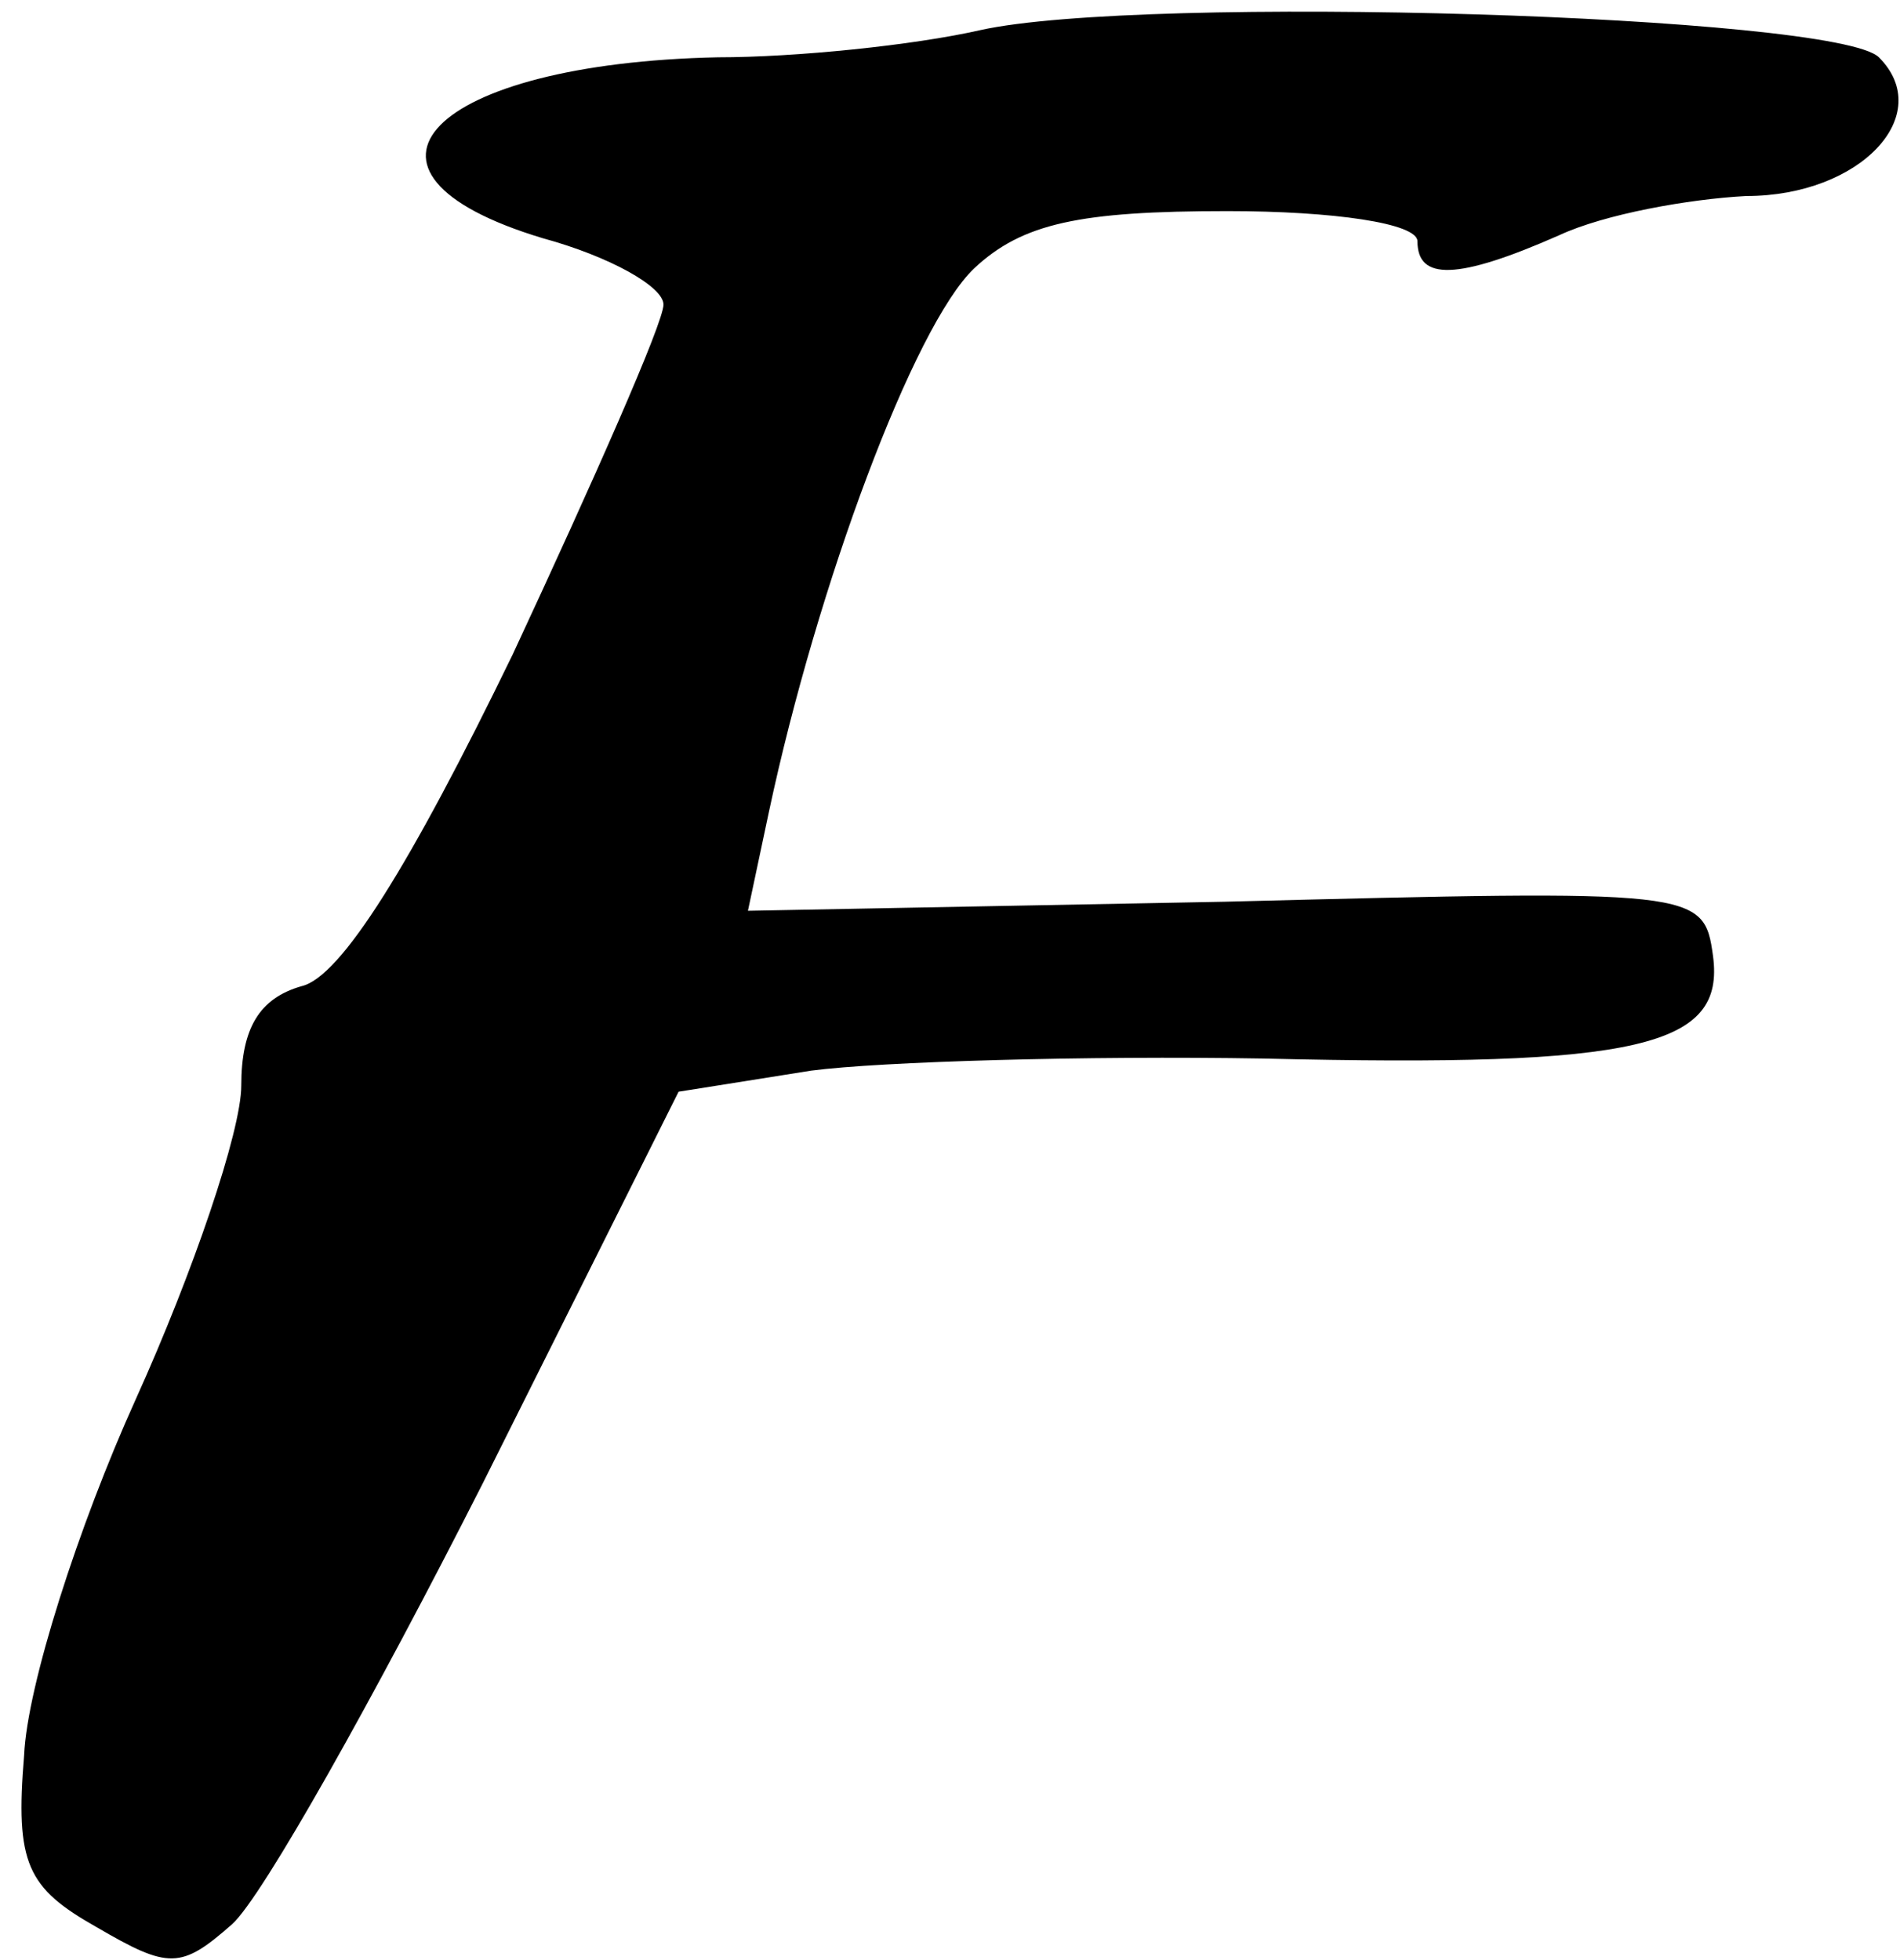 <?xml version="1.0" standalone="no"?>
<!DOCTYPE svg PUBLIC "-//W3C//DTD SVG 20010904//EN"
 "http://www.w3.org/TR/2001/REC-SVG-20010904/DTD/svg10.dtd">
<svg version="1.0" xmlns="http://www.w3.org/2000/svg"
 width="63pt" height="65pt" viewBox="0 0 63 65"
 preserveAspectRatio="xMidYMid meet">
<g transform="translate(0,65) scale(0.1,-0.1)"
fill="#000000" stroke="none">
<path d="M325 640 c-22 -5 -61 -9 -87 -9 -95 -2 -131 -38 -58 -60 22 -6 40
-16 40 -22 0 -6 -23 -58 -50 -116 -34 -70 -57 -107 -70 -110 -14 -4 -20 -14
-20 -33 0 -15 -16 -62 -35 -104 -19 -42 -36 -95 -37 -118 -3 -36 1 -44 24 -57
24 -14 28 -14 45 1 10 9 47 75 83 146 l65 130 44 7 c23 3 91 5 150 4 125 -3
153 4 149 34 -3 22 -5 22 -162 18 l-158 -3 7 33 c16 75 48 161 68 180 16 15
35 19 84 19 35 0 63 -4 63 -10 0 -13 13 -13 47 2 15 7 43 12 62 13 38 0 63 27
44 46 -14 14 -244 21 -298 9z"/>
</g>
</svg>
